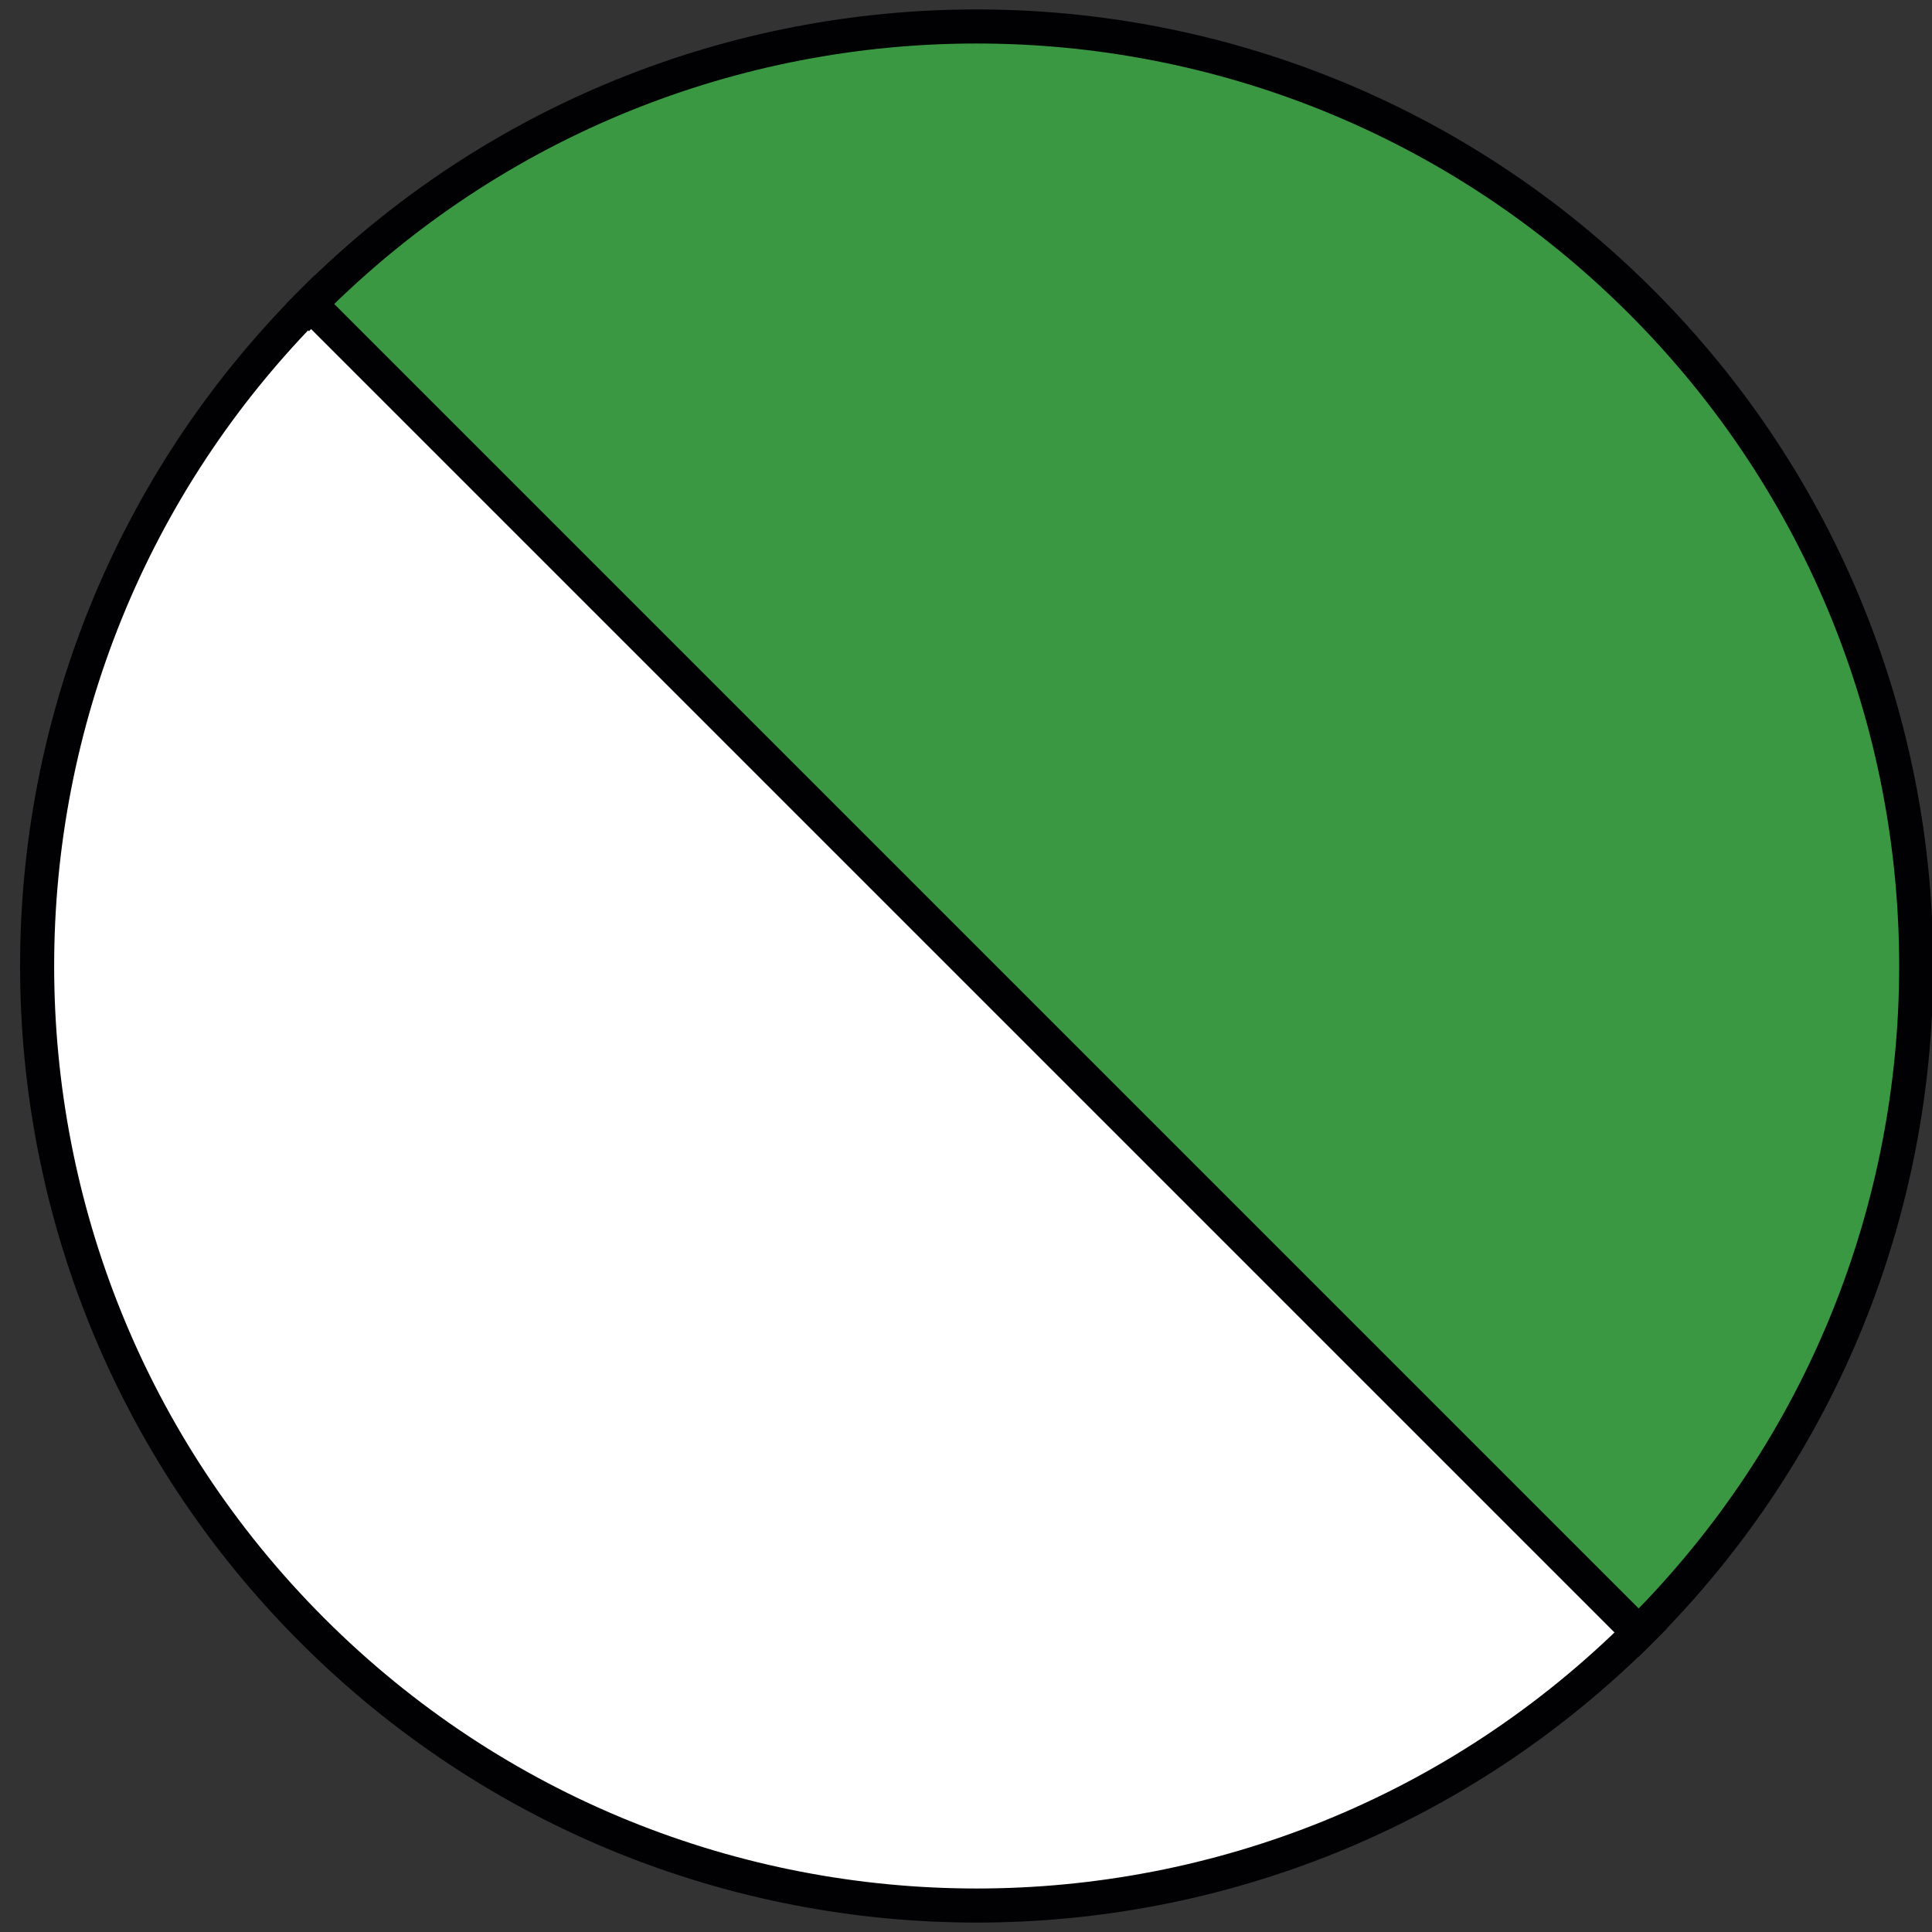 <?xml version="1.0" encoding="utf-8"?>
<!-- Generator: Adobe Illustrator 16.0.0, SVG Export Plug-In . SVG Version: 6.00 Build 0)  -->
<!DOCTYPE svg PUBLIC "-//W3C//DTD SVG 1.1//EN" "http://www.w3.org/Graphics/SVG/1.1/DTD/svg11.dtd">
<svg version="1.1" id="Capa_1" xmlns="http://www.w3.org/2000/svg" xmlns:xlink="http://www.w3.org/1999/xlink" x="0px" y="0px"
	 width="566.93px" height="566.93px" viewBox="0 0 566.93 566.93" enable-background="new 0 0 566.93 566.93" xml:space="preserve">
<rect x="0" y="0" width="566.93" height="566.93" fill="#333333" stroke="none"/>
<g id="XMLID_18_">
	<g>
		<path fill="#FFFFFF" d="M482.278,477.667c-0.248,0.248-0.481,0.495-0.736,0.75C373.877,586.082,199.316,586.082,91.644,478.41
			c-107.666-107.666-107.666-282.228,0-389.893c0.227-0.227,0.454-0.44,0.674-0.66l389.597,389.597l0.103-0.104
			C482.1,477.461,482.189,477.564,482.278,477.667z"/>
	</g>
	<g>
		<path fill="none" stroke="#010002" stroke-width="10" stroke-miterlimit="10" d="M482.017,477.351l-0.103,0.104L92.317,87.857
			c-0.22,0.22-0.447,0.434-0.674,0.66c-107.666,107.665-107.666,282.227,0,389.893c107.672,107.672,282.234,107.672,389.899,0.007
			c0.255-0.255,0.488-0.502,0.736-0.75C482.189,477.564,482.1,477.461,482.017,477.351z"/>
	</g>
</g>
<g id="XMLID_17_">
	<g>
		<path fill="#3A9742" d="M90.91,89.263c0.248-0.248,0.481-0.495,0.736-0.75C199.312-19.152,373.873-19.152,481.545,88.52
			c107.666,107.666,107.666,282.228,0,389.893c-0.227,0.227-0.454,0.44-0.674,0.66L91.275,89.476l-0.103,0.104
			C91.089,89.469,91,89.365,90.91,89.263z"/>
	</g>
	<g>
		<path fill="none" stroke="#010002" stroke-width="10" stroke-miterlimit="10" d="M91.172,89.579l0.103-0.104l389.597,389.597
			c0.22-0.22,0.447-0.434,0.674-0.66c107.666-107.665,107.666-282.227,0-389.893C373.873-19.152,199.312-19.152,91.646,88.513
			c-0.254,0.255-0.488,0.502-0.736,0.75C91,89.365,91.089,89.469,91.172,89.579z"/>
	</g>
</g>
</svg>
